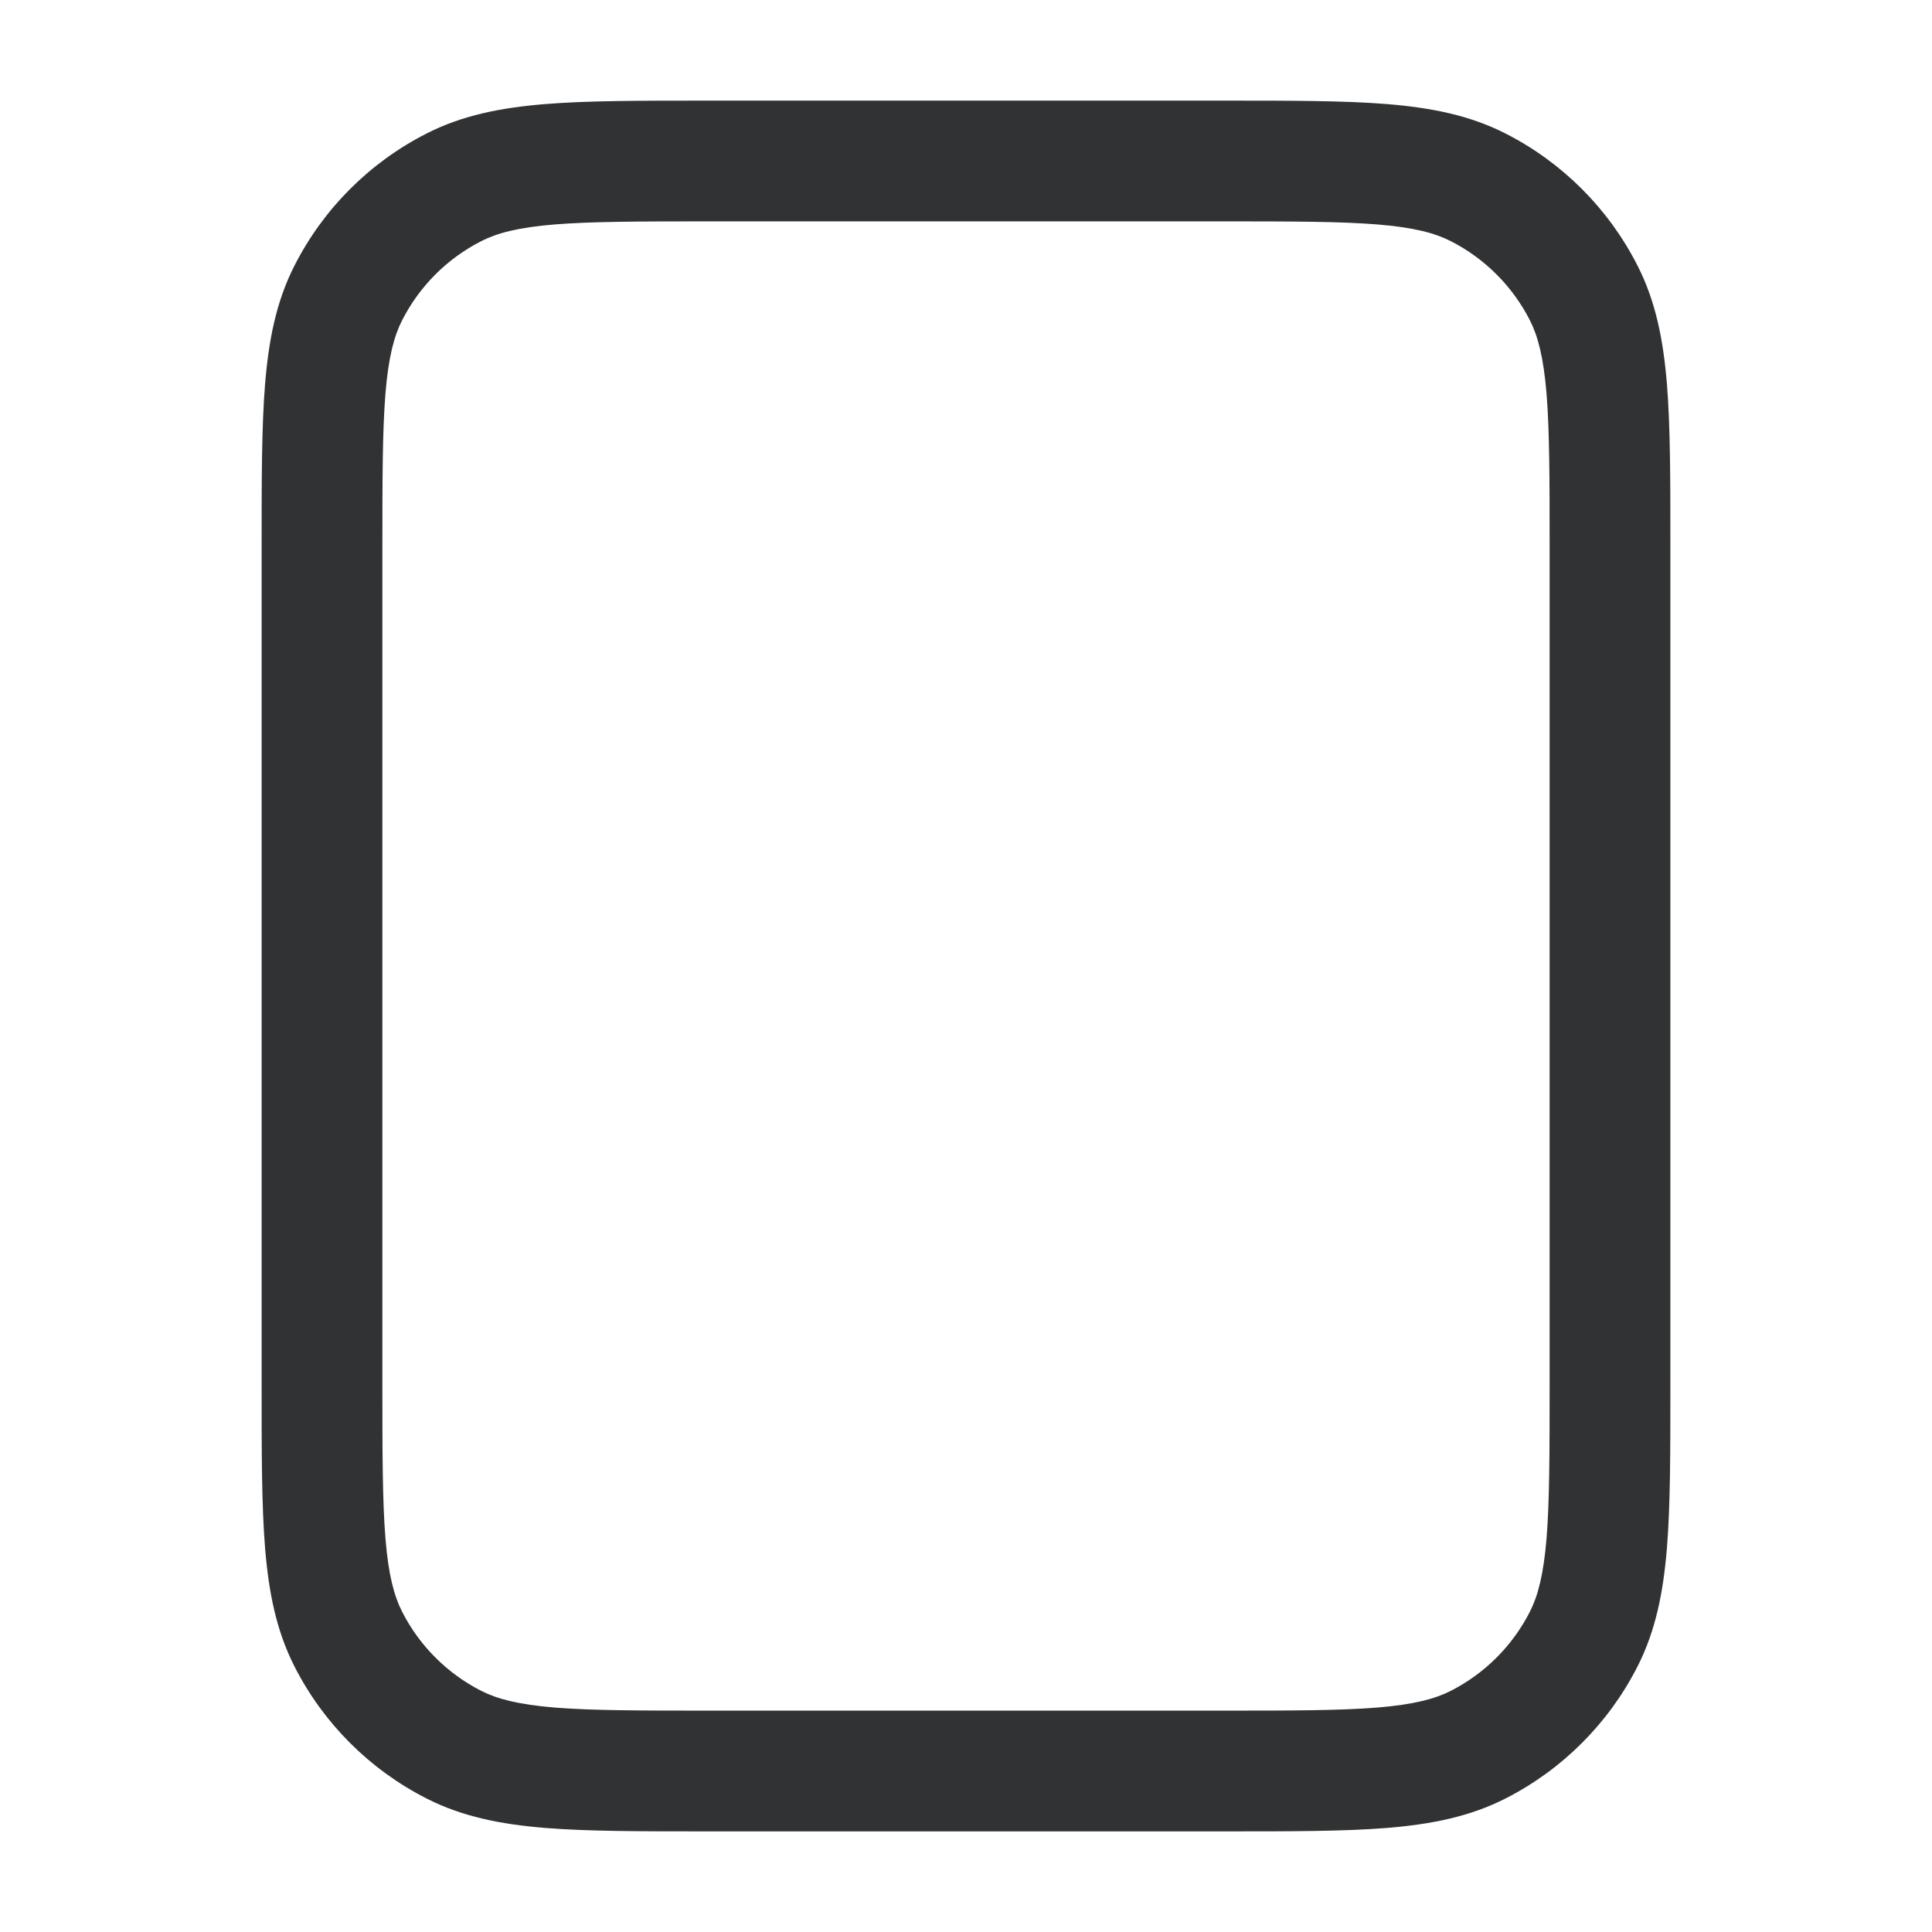 <svg width="24" height="24" viewBox="0 0 24 24" fill="none" xmlns="http://www.w3.org/2000/svg">
    <path fill-rule="evenodd" clip-rule="evenodd"
        d="M8.768 1.25H15.232C16.045 1.25 16.701 1.25 17.232 1.293C17.778 1.338 18.258 1.432 18.703 1.659C19.408 2.018 19.982 2.592 20.341 3.298C20.568 3.742 20.662 4.222 20.707 4.769C20.75 5.299 20.75 5.955 20.75 6.768V17.232C20.75 18.045 20.75 18.701 20.707 19.232C20.662 19.778 20.568 20.258 20.341 20.703C19.982 21.408 19.408 21.982 18.703 22.341C18.258 22.568 17.778 22.662 17.232 22.707C16.701 22.75 16.045 22.75 15.232 22.75H8.768C7.955 22.75 7.299 22.75 6.769 22.707C6.222 22.662 5.742 22.568 5.298 22.341C4.592 21.982 4.018 21.408 3.659 20.703C3.432 20.258 3.338 19.778 3.293 19.232C3.25 18.701 3.25 18.045 3.25 17.232V6.768C3.25 5.955 3.25 5.299 3.293 4.769C3.338 4.222 3.432 3.742 3.659 3.298C4.018 2.592 4.592 2.018 5.298 1.659C5.742 1.432 6.222 1.338 6.769 1.293C7.299 1.25 7.955 1.25 8.768 1.25ZM6.891 2.788C6.437 2.825 6.176 2.895 5.979 2.995C5.555 3.211 5.211 3.555 4.995 3.979C4.895 4.176 4.825 4.437 4.788 4.891C4.751 5.353 4.75 5.948 4.75 6.8V17.2C4.75 18.052 4.751 18.647 4.788 19.109C4.825 19.563 4.895 19.824 4.995 20.021C5.211 20.445 5.555 20.789 5.979 21.005C6.176 21.105 6.437 21.174 6.891 21.212C7.353 21.249 7.948 21.25 8.8 21.25H15.2C16.052 21.25 16.647 21.249 17.109 21.212C17.563 21.174 17.824 21.105 18.021 21.005C18.445 20.789 18.789 20.445 19.005 20.021C19.105 19.824 19.174 19.563 19.212 19.109C19.249 18.647 19.25 18.052 19.25 17.2V6.8C19.25 5.948 19.249 5.353 19.212 4.891C19.174 4.437 19.105 4.176 19.005 3.979C18.789 3.555 18.445 3.211 18.021 2.995C17.824 2.895 17.563 2.825 17.109 2.788C16.647 2.751 16.052 2.75 15.2 2.75H8.8C7.948 2.75 7.353 2.751 6.891 2.788Z"
        fill="#303233" />
</svg>
